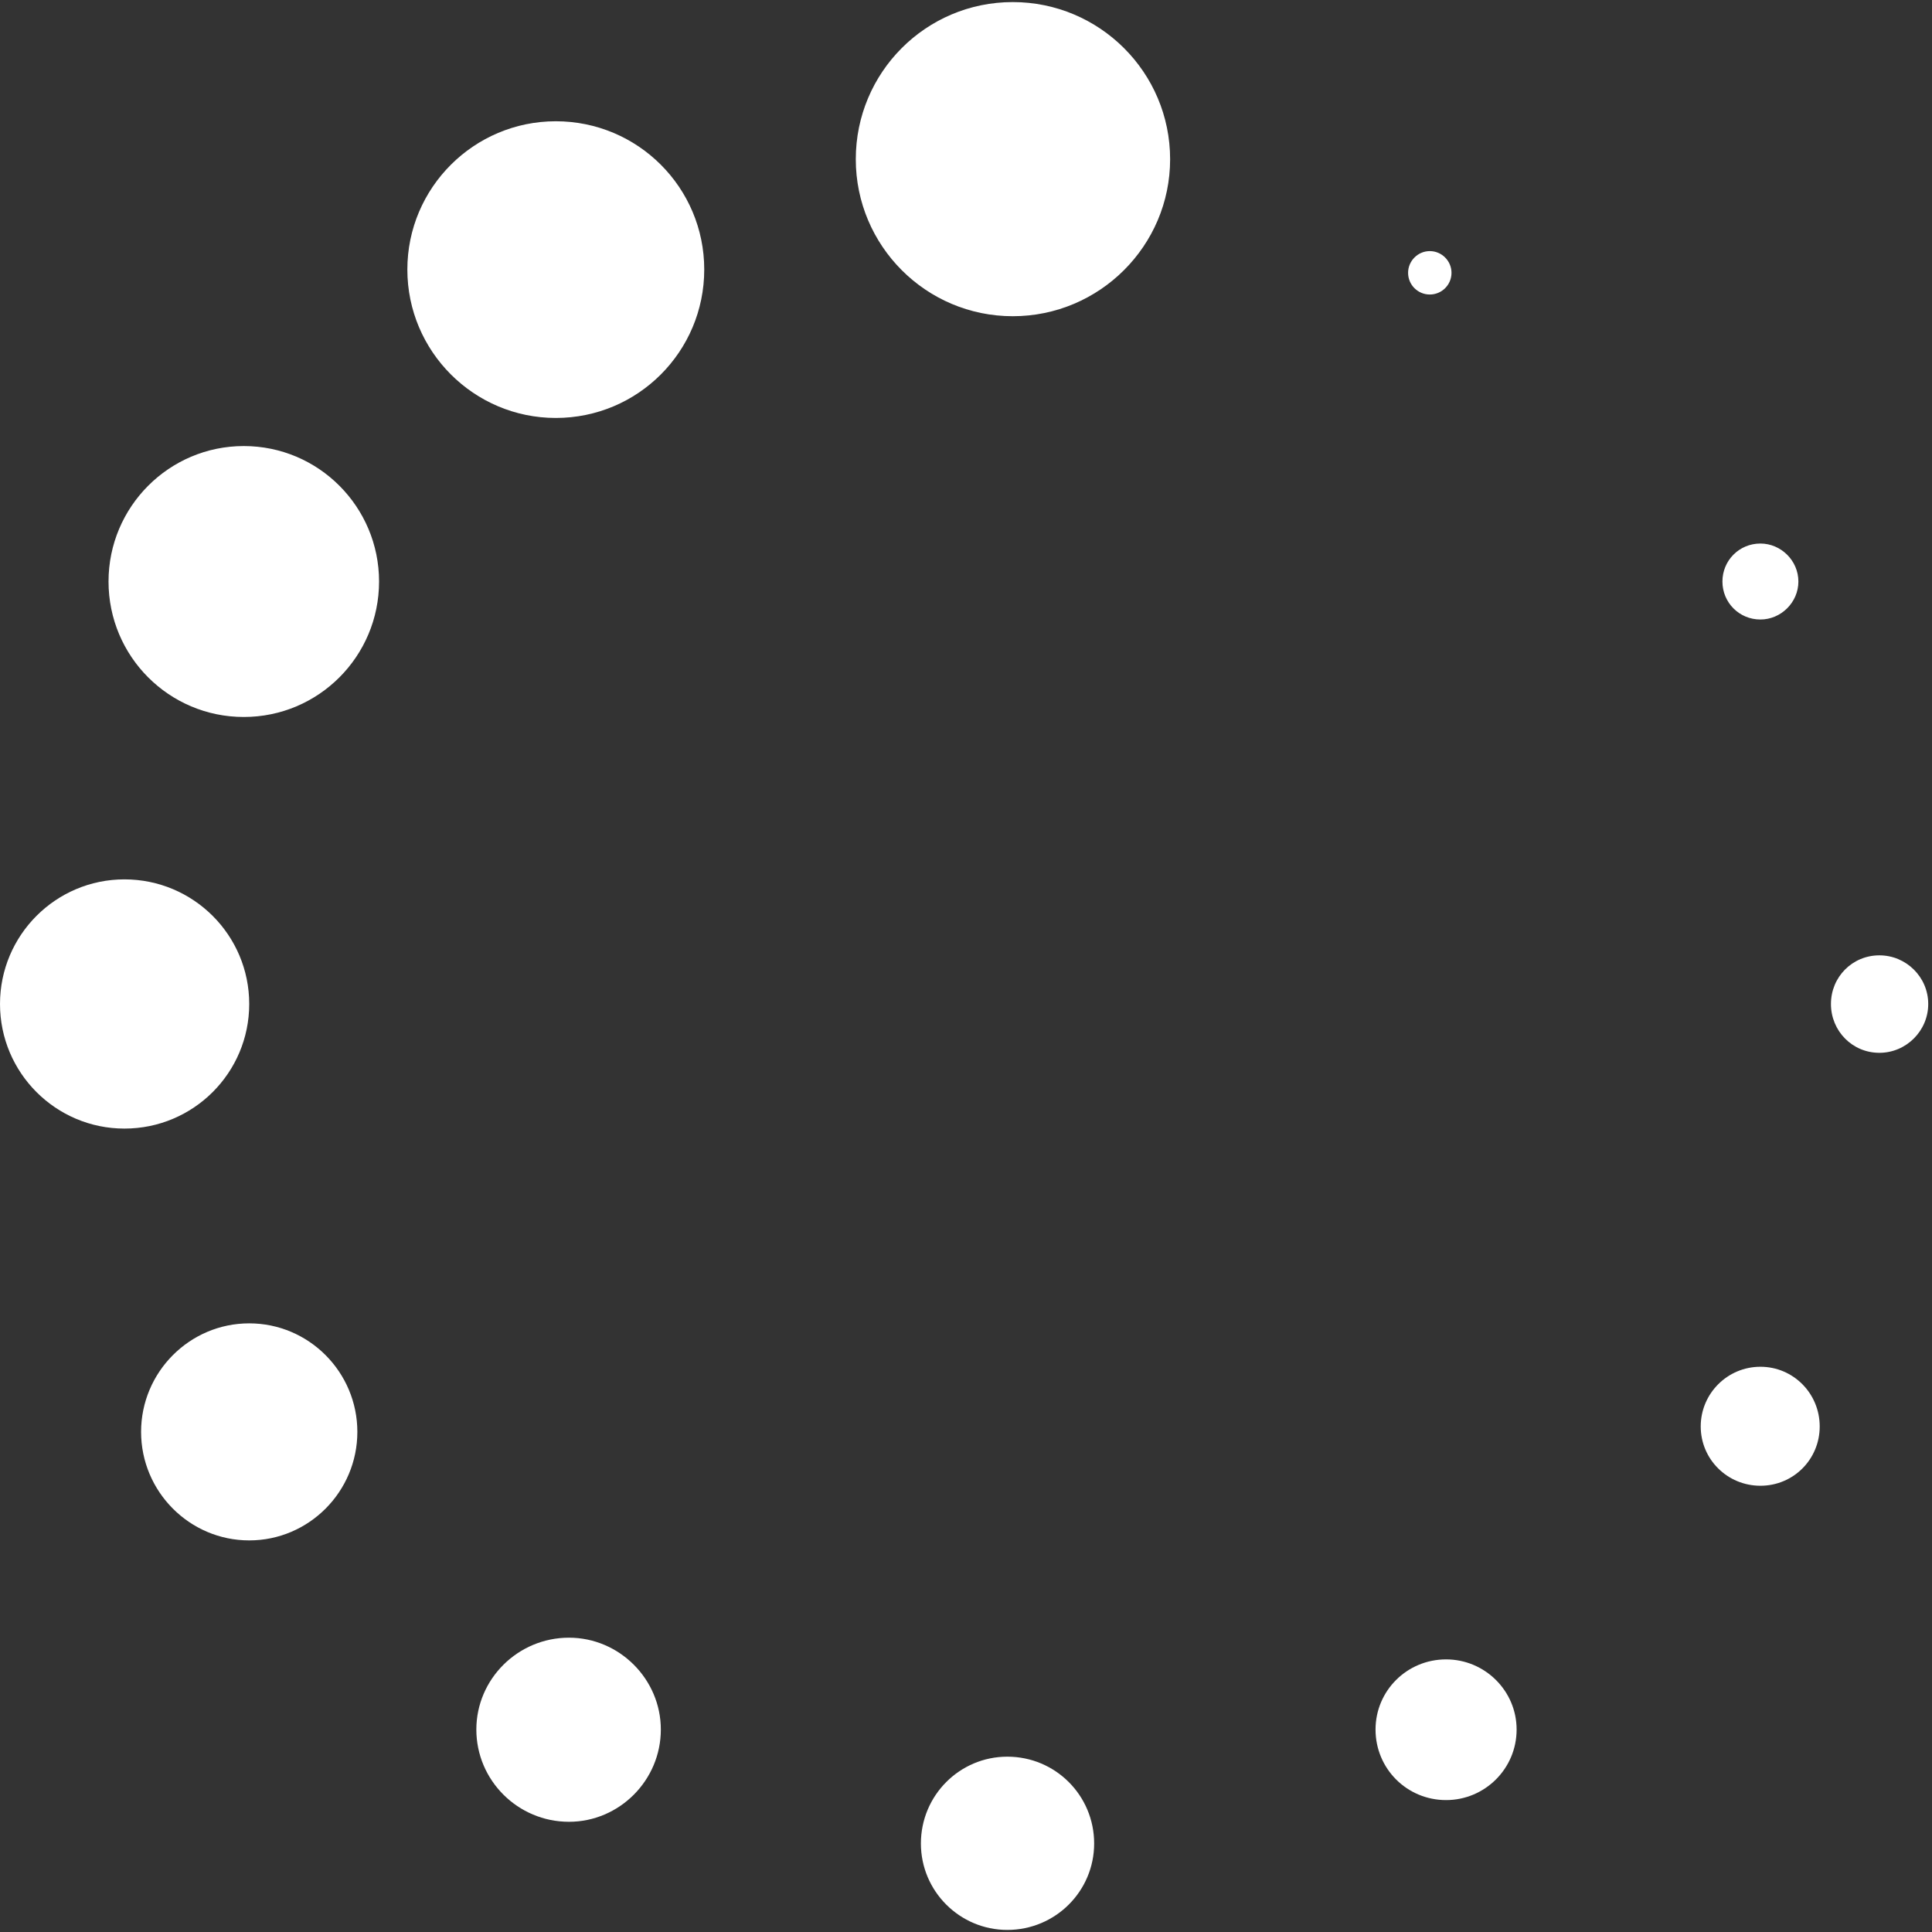 <?xml version="1.0" encoding="iso-8859-1"?>
<!DOCTYPE svg PUBLIC "-//W3C//DTD SVG 1.1//EN" "http://www.w3.org/Graphics/SVG/1.1/DTD/svg11.dtd">
<svg 
 version="1.1" xmlns="http://www.w3.org/2000/svg" xmlns:xlink="http://www.w3.org/1999/xlink" x="0px" y="0px" width="512px"
	 height="512px" viewBox="0 0 512 512" style="enable-background:new 0 0 512 512;" xml:space="preserve"
><rect x="0" y="0" width="512" height="512" fill="#333333" stroke="none"/><g fill="#ffffff" id="de95281e9f52527e65bb740c5900e2e8"><g></g><path style="display: inline;  clip-rule: evenodd;" d="M268.392,0.551c-23.008,0-41.599,18.643-41.599,41.65
		c0,22.905,18.591,41.599,41.599,41.599s41.702-18.694,41.702-41.599C310.094,19.194,291.399,0.551,268.392,0.551z M147.292,32.136
		c-21.673,0-39.339,17.615-39.339,39.288c0,21.724,17.667,39.339,39.339,39.339c21.775,0,39.339-17.616,39.339-39.339
		C186.632,49.751,169.067,32.136,147.292,32.136z M64.608,118.21c-19.824,0-35.847,16.126-35.847,35.898
		c0,19.824,16.023,35.898,35.847,35.898s35.847-16.075,35.847-35.898C100.455,134.336,84.432,118.21,64.608,118.21z M66.046,266.066
		c0-18.232-14.791-33.023-33.074-33.023c-18.18,0-32.971,14.791-32.971,33.023c0,18.231,14.791,33.021,32.971,33.021
		C51.255,299.088,66.046,284.298,66.046,266.066z M66.046,350.702c-15.818,0-28.657,12.941-28.657,28.76
		c0,15.817,12.839,28.76,28.657,28.76s28.657-12.942,28.657-28.76C94.703,363.644,81.864,350.702,66.046,350.702z M150.785,434.003
		c-13.558,0-24.549,10.99-24.549,24.343c0,13.455,10.991,24.446,24.549,24.446c13.353,0,24.343-10.991,24.343-24.446
		C175.128,444.993,164.137,434.003,150.785,434.003z M266.954,465.536c-12.634,0-22.906,10.271-22.906,23.008
		c0,12.634,10.272,22.904,22.906,22.904c12.736,0,23.008-10.271,23.008-22.904C289.962,475.807,279.69,465.536,266.954,465.536z
		 M383.226,439.755c-10.374,0-18.694,8.319-18.694,18.591c0,10.374,8.32,18.694,18.694,18.694c10.271,0,18.693-8.32,18.693-18.694
		C401.919,448.074,393.497,439.755,383.226,439.755z M466.526,362.206c-8.73,0-15.818,7.087-15.818,15.817
		s7.088,15.716,15.818,15.716s15.715-6.985,15.715-15.716S475.257,362.206,466.526,362.206z M498.06,253.175
		c-7.19,0-12.84,5.752-12.84,12.891c0,7.138,5.649,12.941,12.84,12.941c7.087,0,12.941-5.804,12.941-12.941
		C511.001,258.928,505.146,253.175,498.06,253.175z M466.526,164.174c5.443,0,10.065-4.519,10.065-10.066
		c0-5.546-4.622-10.066-10.065-10.066c-5.649,0-10.066,4.52-10.066,10.066C456.46,159.655,460.877,164.174,466.526,164.174z
		 M378.911,78.049c3.185,0,5.752-2.568,5.752-5.752c0-3.133-2.567-5.752-5.752-5.752c-3.184,0-5.752,2.619-5.752,5.752
		C373.159,75.481,375.728,78.049,378.911,78.049z"></path></g></svg>
